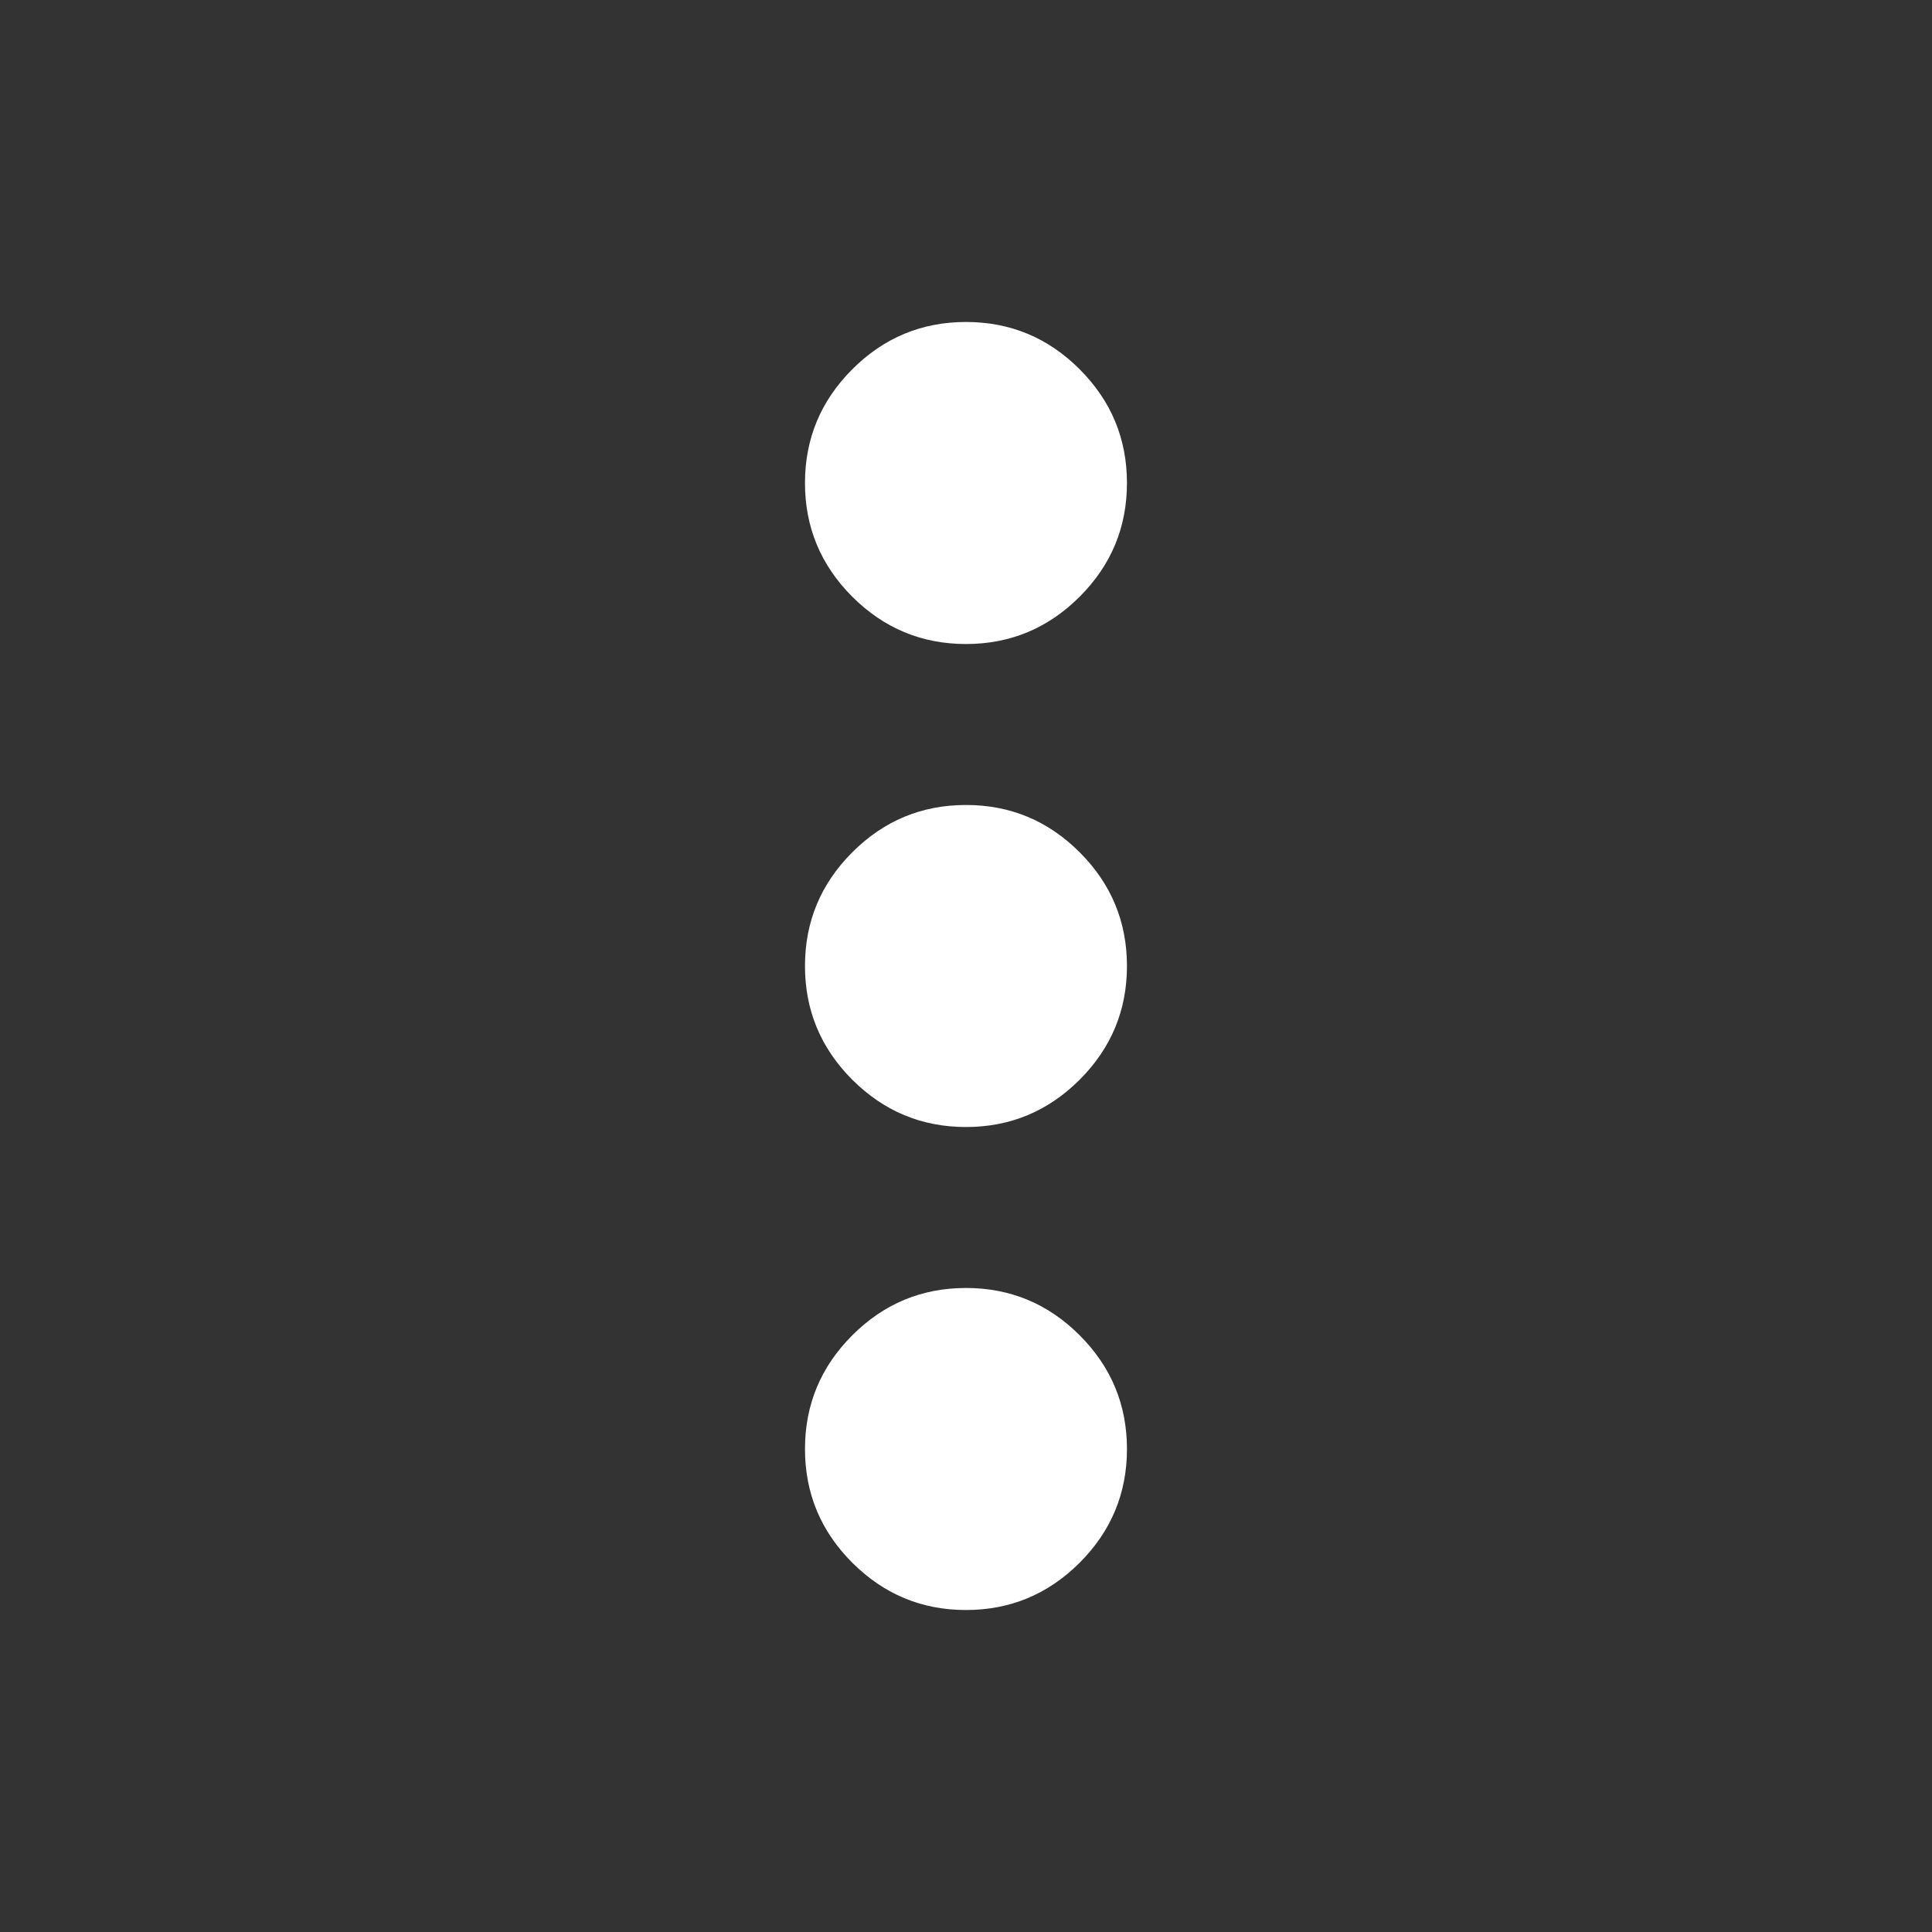 <svg width="32" height="32" viewBox="0 0 32 32" fill="none" xmlns="http://www.w3.org/2000/svg">
<rect x="0" y="0" width="32" height="32" fill="#333333" stroke="none"/>
<mask id="mask0_373939_2608" style="mask-type:alpha" maskUnits="userSpaceOnUse" x="0" y="0" width="32" height="32">
<rect width="32" height="32" fill="#D9D9D9"/>
</mask>
<g mask="url(#mask0_373939_2608)">
<path d="M16 26.667C15.266 26.667 14.639 26.405 14.116 25.883C13.594 25.361 13.333 24.733 13.333 24C13.333 23.267 13.594 22.639 14.116 22.117C14.639 21.594 15.266 21.333 16 21.333C16.733 21.333 17.361 21.594 17.883 22.117C18.405 22.639 18.666 23.267 18.666 24C18.666 24.733 18.405 25.361 17.883 25.883C17.361 26.405 16.733 26.667 16 26.667ZM16 18.667C15.266 18.667 14.639 18.405 14.116 17.883C13.594 17.361 13.333 16.733 13.333 16C13.333 15.267 13.594 14.639 14.116 14.117C14.639 13.594 15.266 13.333 16 13.333C16.733 13.333 17.361 13.594 17.883 14.117C18.405 14.639 18.666 15.267 18.666 16C18.666 16.733 18.405 17.361 17.883 17.883C17.361 18.405 16.733 18.667 16 18.667ZM16 10.667C15.266 10.667 14.639 10.405 14.116 9.883C13.594 9.361 13.333 8.733 13.333 8C13.333 7.267 13.594 6.639 14.116 6.117C14.639 5.594 15.266 5.333 16 5.333C16.733 5.333 17.361 5.594 17.883 6.117C18.405 6.639 18.666 7.267 18.666 8C18.666 8.733 18.405 9.361 17.883 9.883C17.361 10.405 16.733 10.667 16 10.667Z" fill="white"/>
</g>
</svg>
